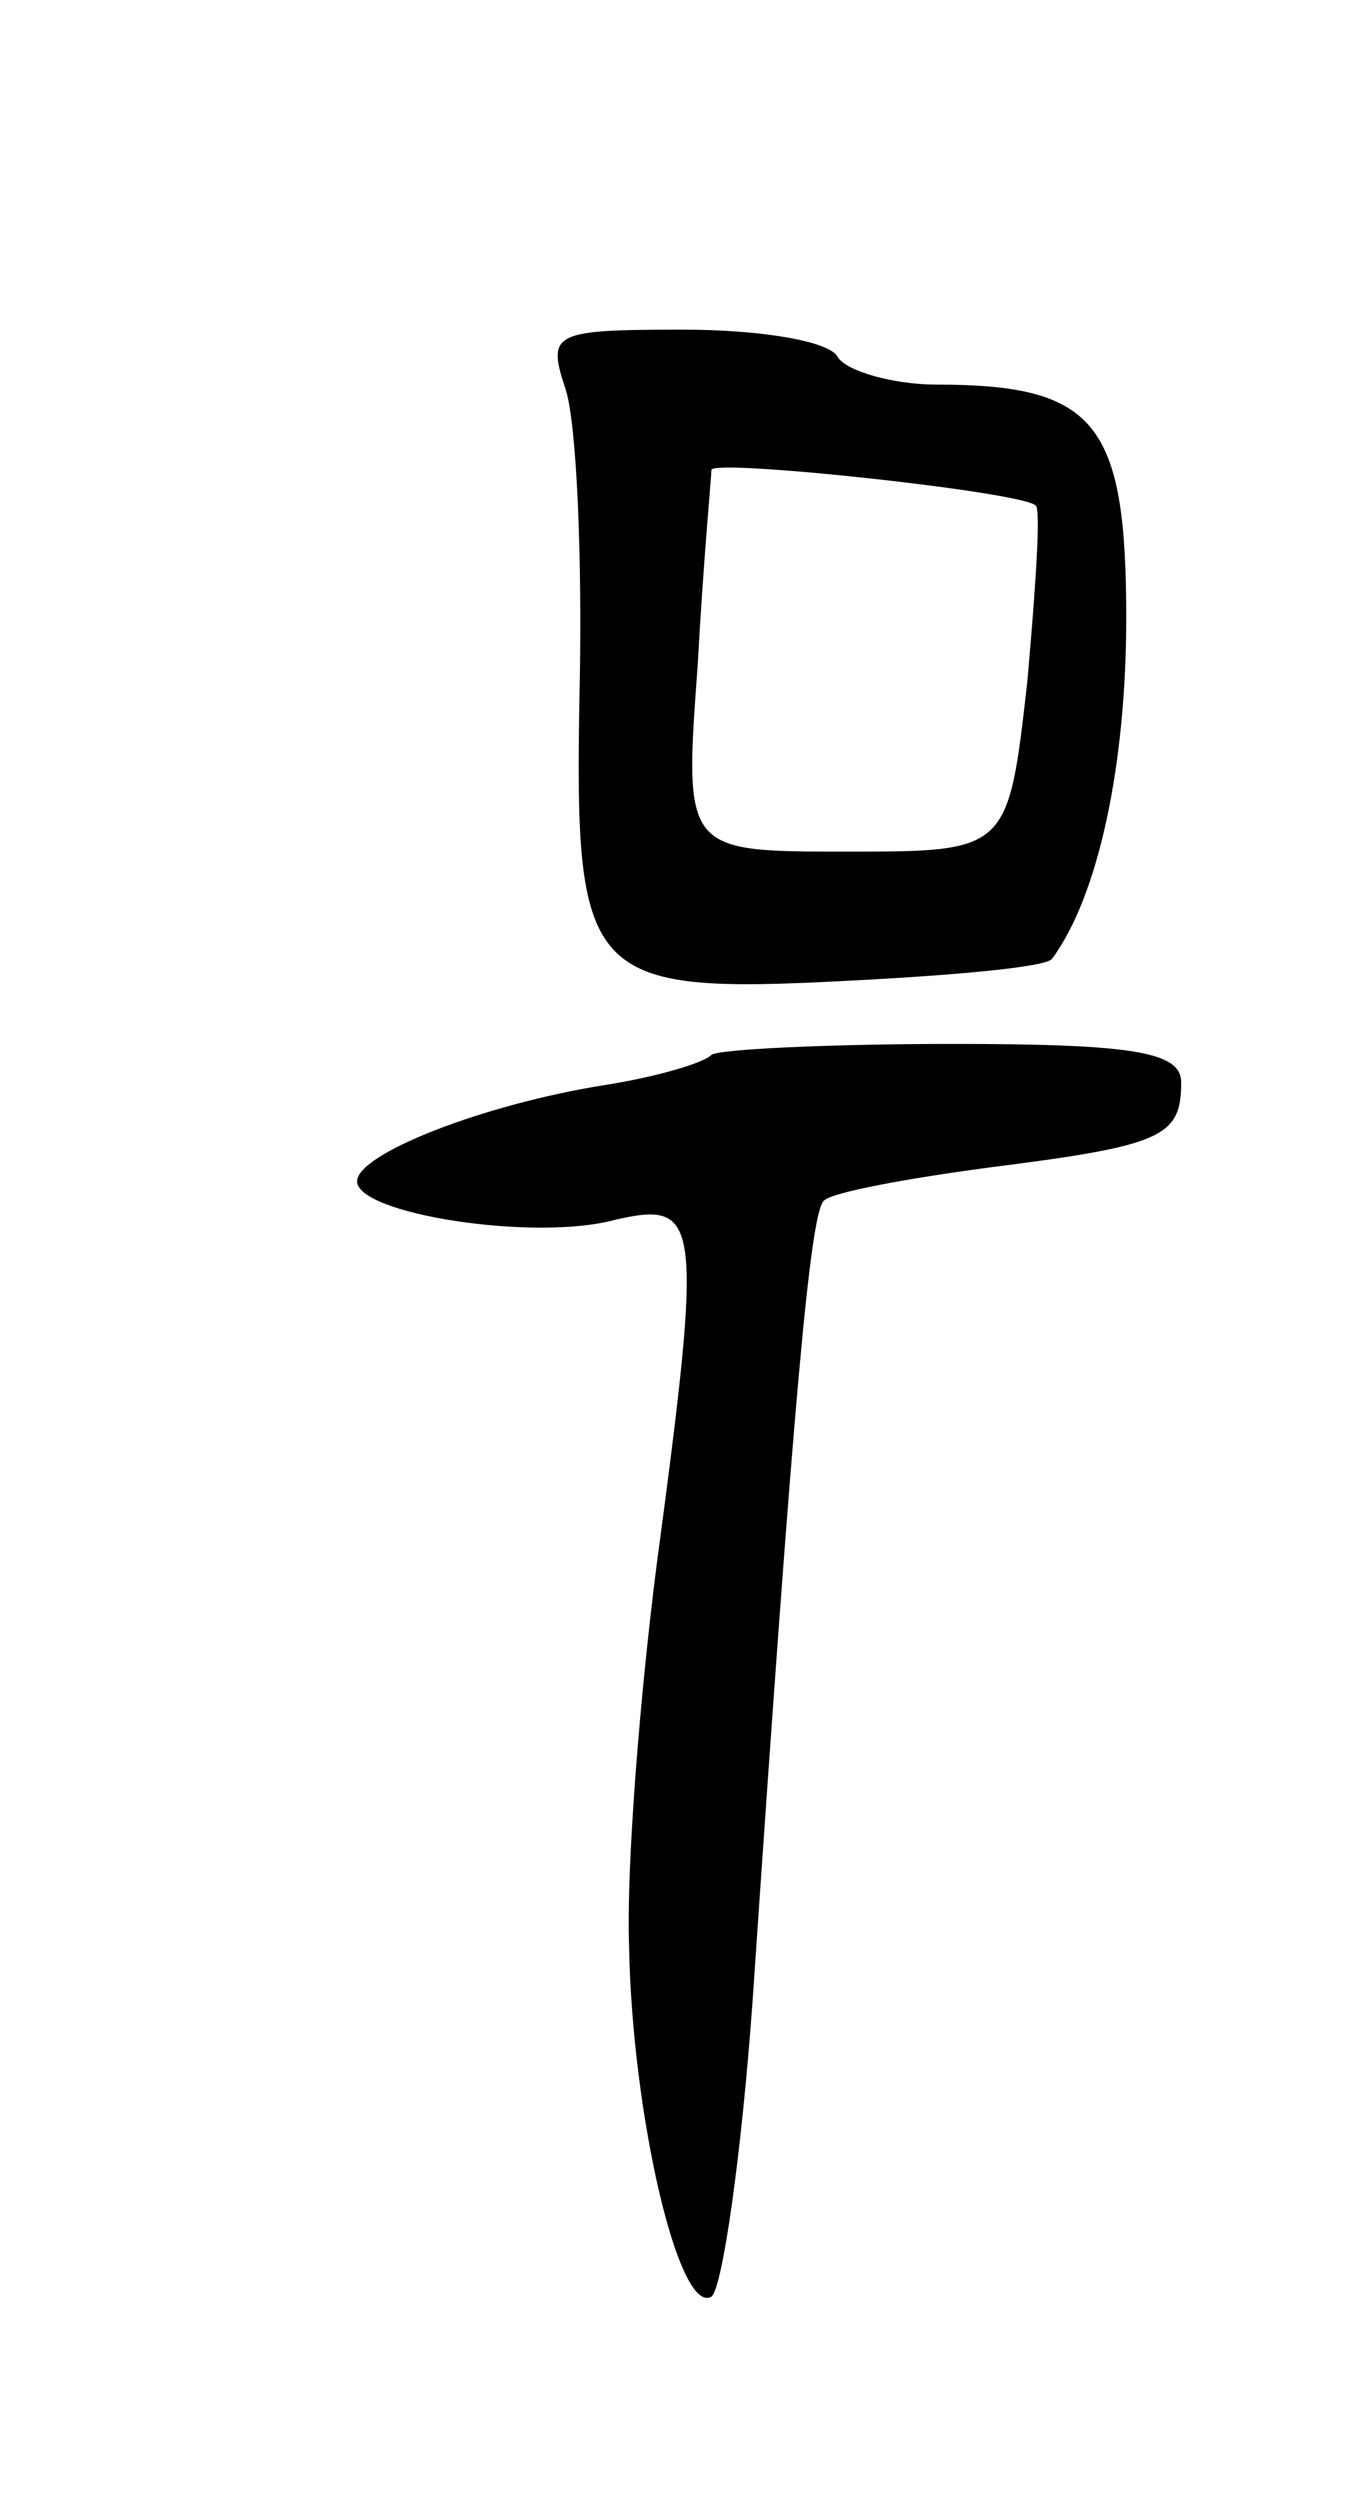 <svg version="1.0" xmlns="http://www.w3.org/2000/svg"
 width="49pt" height="91pt" viewBox="0 0 49 91"
 preserveAspectRatio="xMidYMid meet">
<g transform="translate(0,91) scale(0.1,-0.1)"
fill="#000000" stroke="none">
<path d="M206 768 c4 -13 6 -62 5 -109 -2 -106 2 -111 98 -106 39 2 72 5 74 8
17 23 27 71 27 124 0 71 -11 85 -69 85 -16 0 -33 5 -36 10 -3 6 -29 10 -56 10
-48 0 -50 -1 -43 -22z m171 -42 c2 -1 0 -30 -3 -64 -7 -62 -7 -62 -66 -62 -59
0 -59 0 -54 68 2 37 5 69 5 71 1 4 113 -8 118 -13z"/>
<path d="M259 526 c-3 -3 -20 -8 -39 -11 -44 -7 -90 -25 -90 -35 0 -12 65 -22
94 -14 31 7 32 1 15 -126 -6 -47 -11 -109 -10 -138 1 -61 18 -135 30 -128 4 3
11 52 15 108 15 221 21 287 26 291 3 3 30 8 60 12 63 8 70 11 70 31 0 11 -17
14 -83 14 -46 0 -86 -2 -88 -4z"/>
</g>
</svg>
